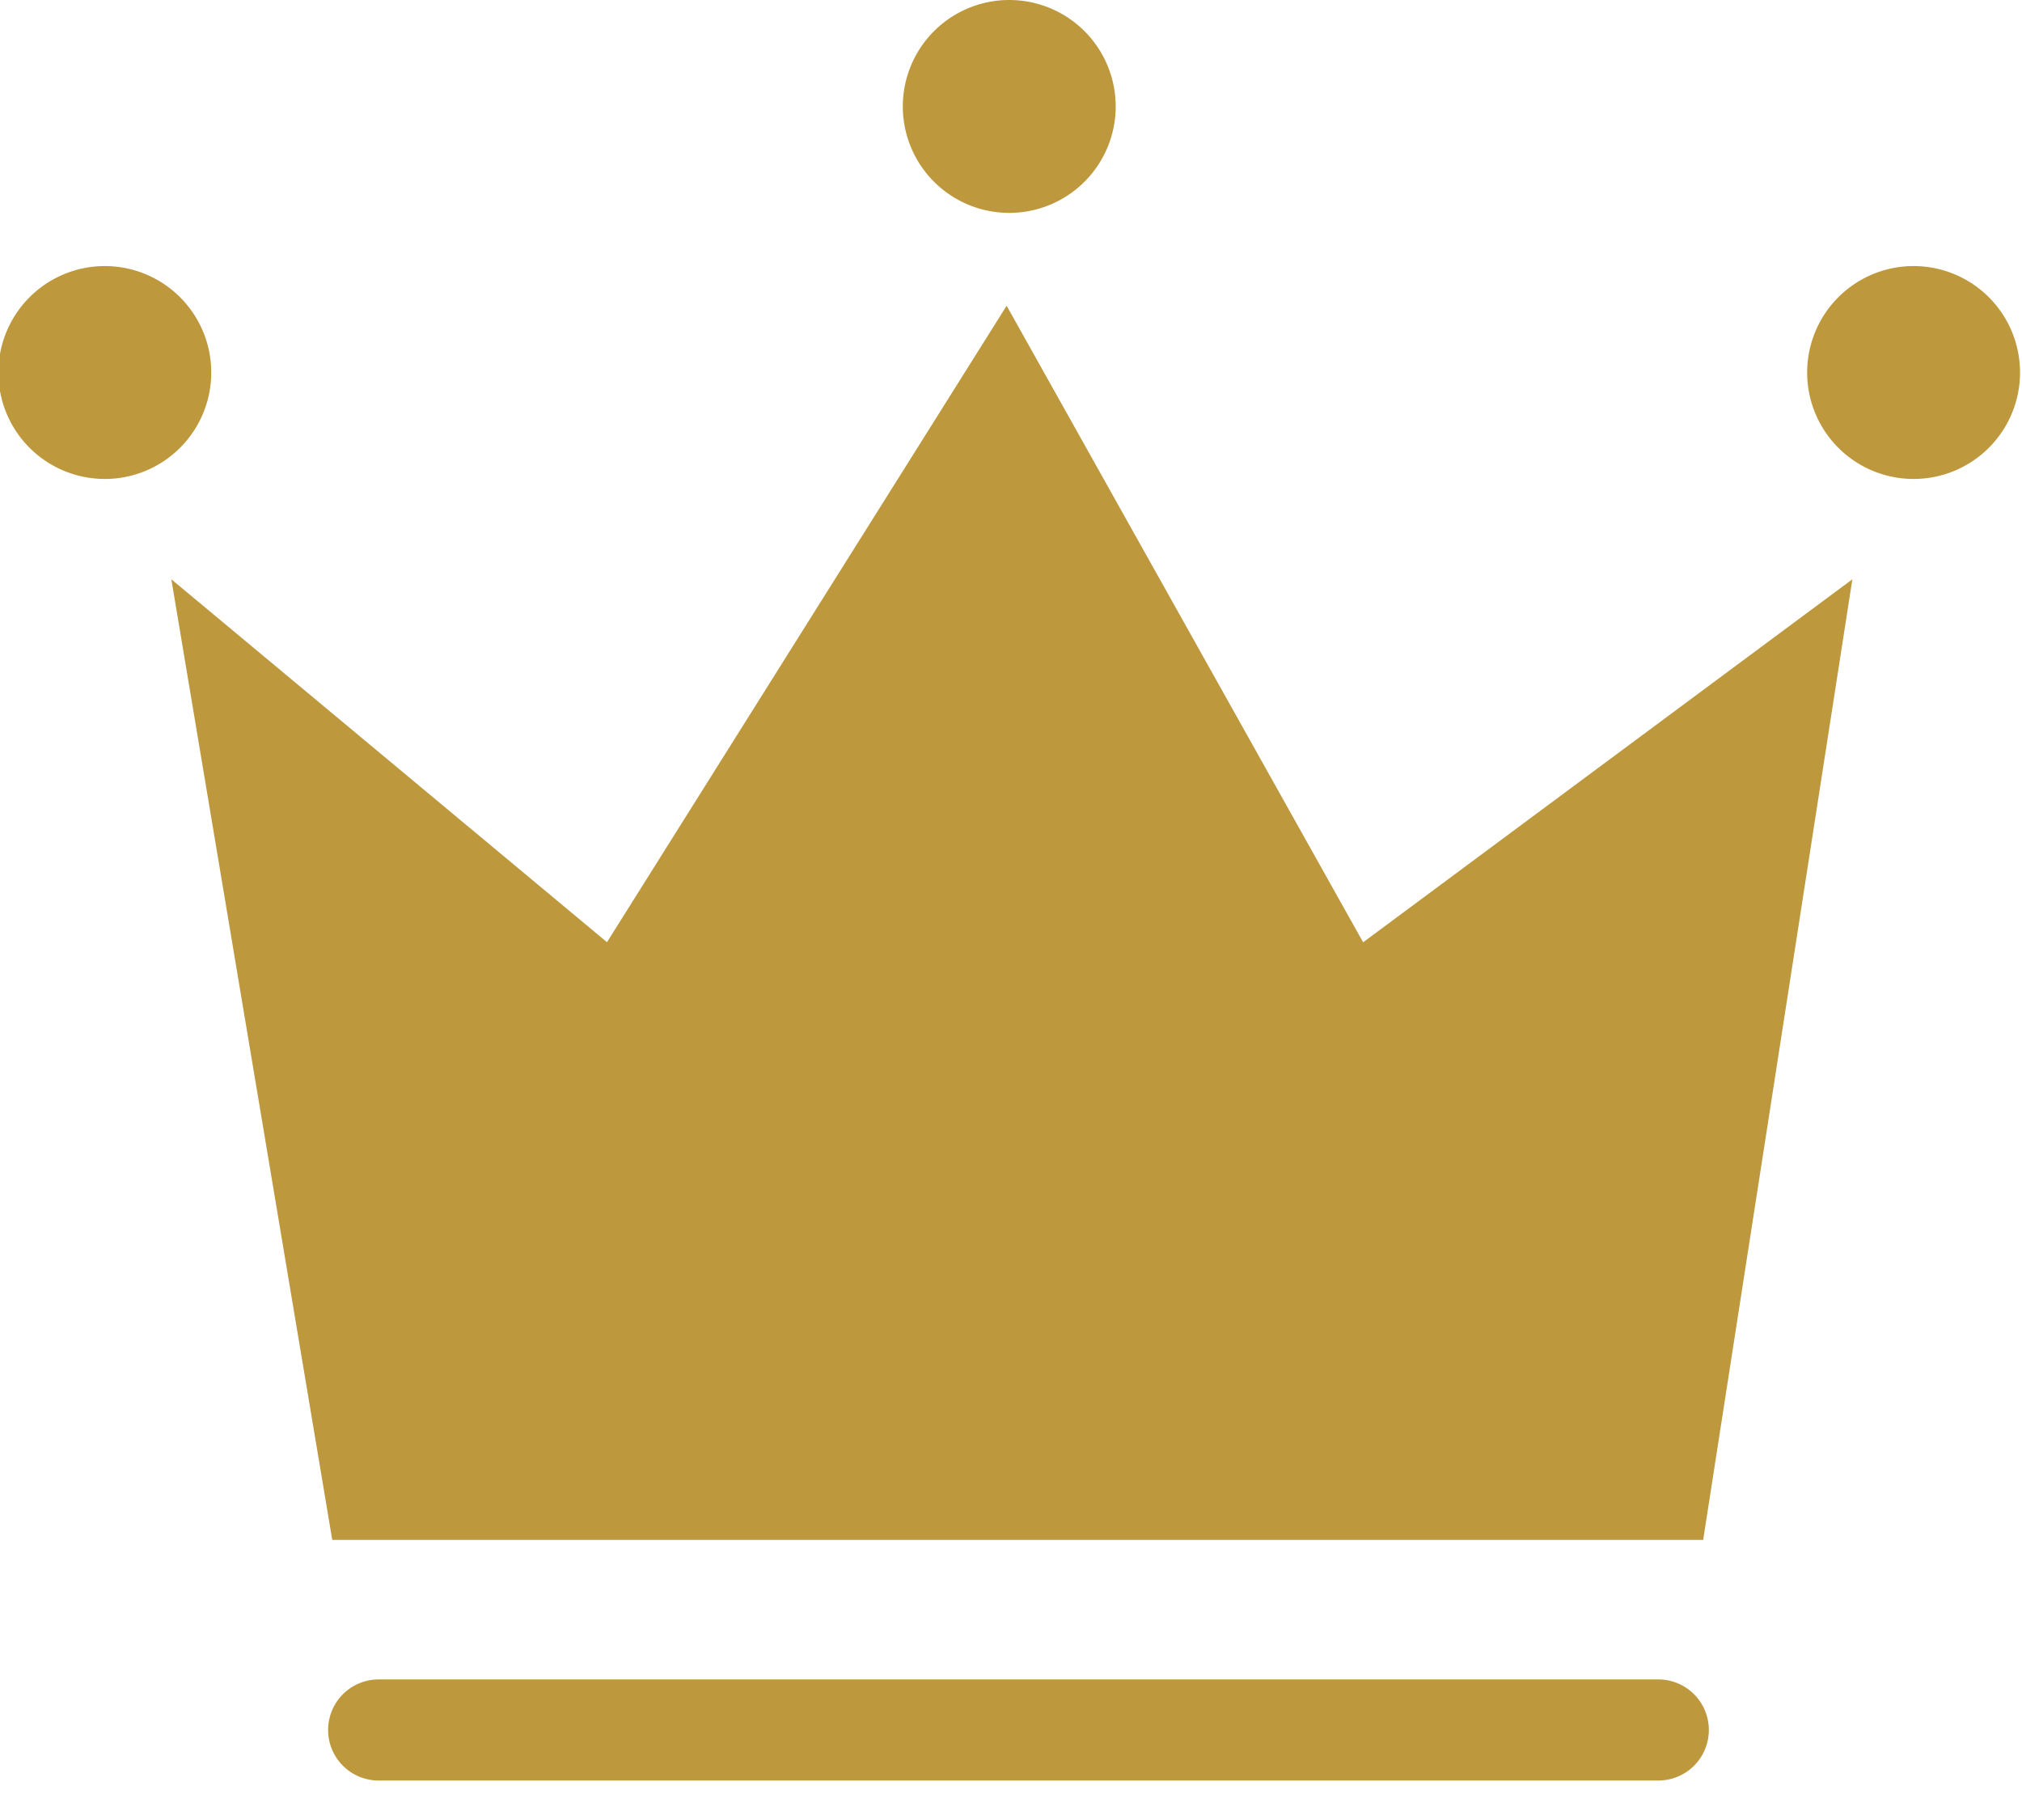 <?xml version="1.0" standalone="no"?><!DOCTYPE svg PUBLIC "-//W3C//DTD SVG 1.1//EN" "http://www.w3.org/Graphics/SVG/1.1/DTD/svg11.dtd"><svg t="1561025091965" class="icon" viewBox="0 0 1138 1024" version="1.1" xmlns="http://www.w3.org/2000/svg" p-id="2933" xmlns:xlink="http://www.w3.org/1999/xlink" width="222.266" height="200"><defs><style type="text/css"></style></defs><path d="M186.998 866.593L96.433 325.993l245.184 204.225 224.932-358.162 200.642 358.219 275.335-204.282-83.966 540.6H186.998zM60.822 269.504a59.902 59.902 0 1 1 0-119.748 59.902 59.902 0 0 1 0 119.748zM569.849 119.776A59.902 59.902 0 1 1 569.849 0.028a59.902 59.902 0 0 1 0 119.748z m508.971 149.727a59.902 59.902 0 1 1 0-119.748 59.902 59.902 0 0 1 0 119.748zM213.28 1001.985a28.444 28.444 0 1 1 0-56.887h720.193a28.444 28.444 0 0 1 0 56.887H213.223z" fill="#BD983D" p-id="2934"></path></svg>